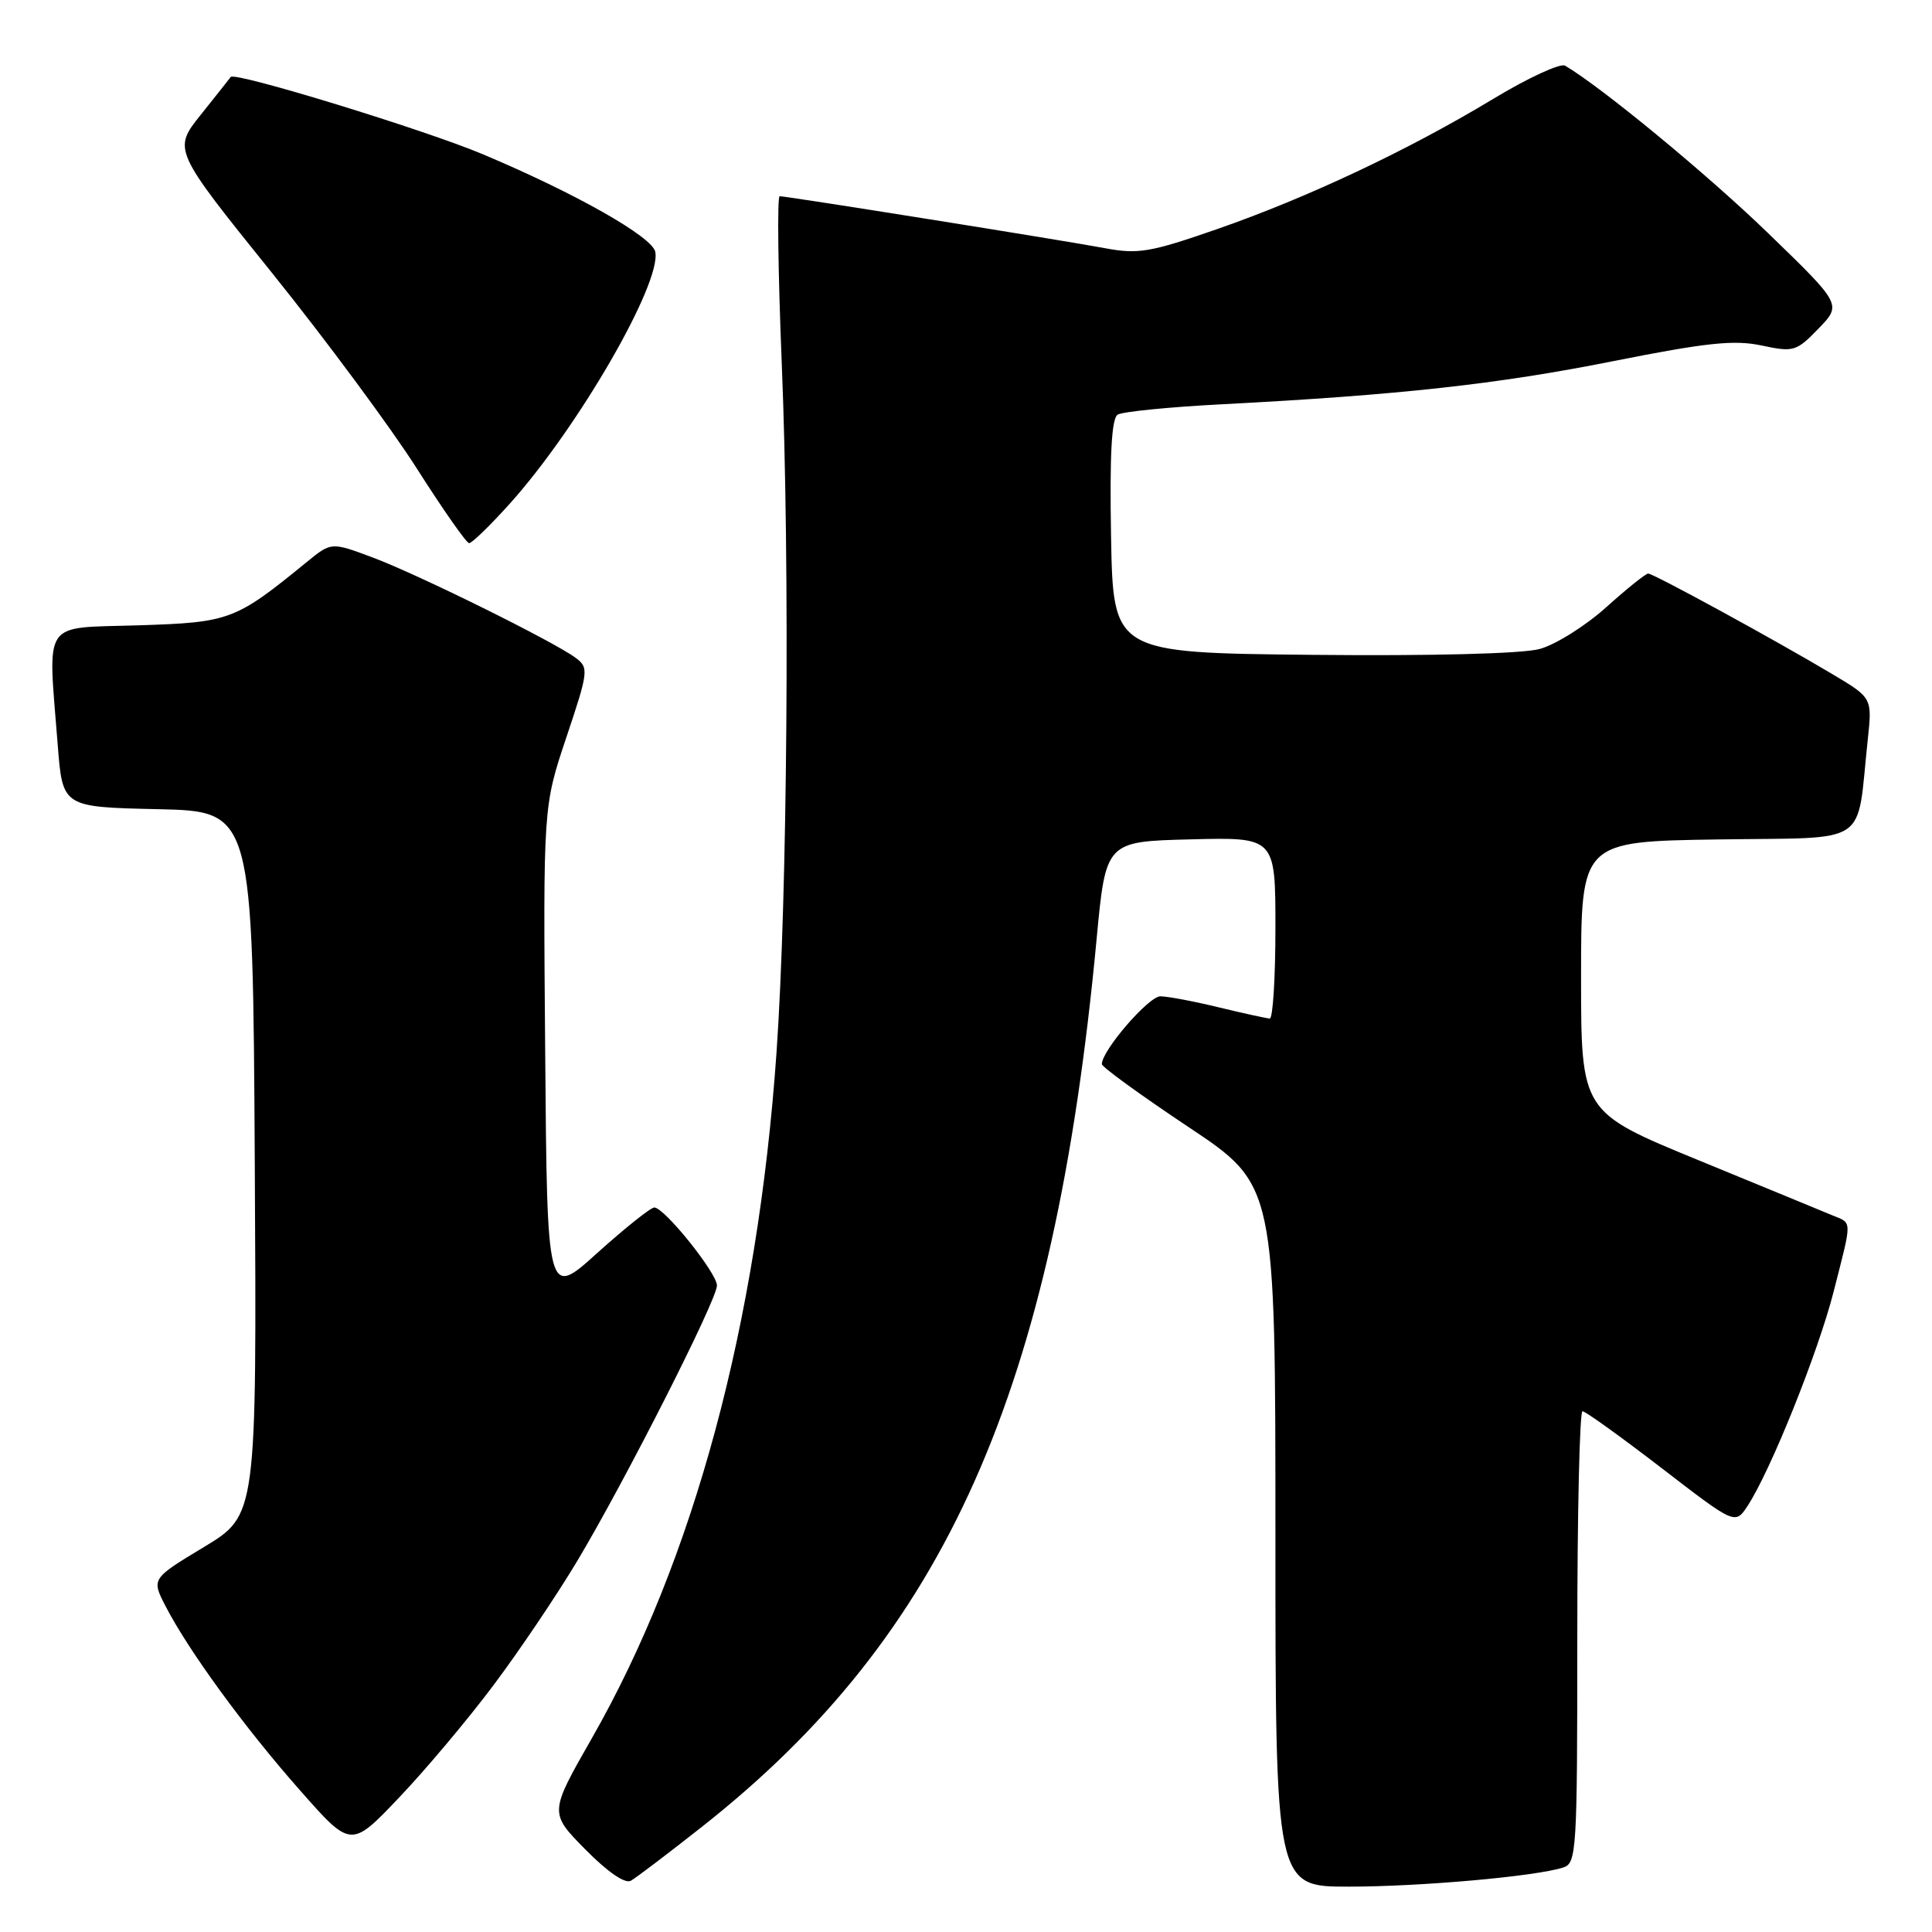 <?xml version="1.0" encoding="UTF-8" standalone="no"?>
<!DOCTYPE svg PUBLIC "-//W3C//DTD SVG 1.1//EN" "http://www.w3.org/Graphics/SVG/1.1/DTD/svg11.dtd" >
<svg xmlns="http://www.w3.org/2000/svg" xmlns:xlink="http://www.w3.org/1999/xlink" version="1.1" viewBox="0 0 256 256">
 <g >
 <path fill="currentColor"
d=" M 93.00 242.07 C 125.36 216.56 139.67 184.39 145.30 124.50 C 146.52 111.50 146.52 111.50 157.76 111.22 C 169.00 110.93 169.00 110.93 169.00 122.97 C 169.00 129.59 168.66 134.98 168.25 134.96 C 167.84 134.94 164.80 134.28 161.50 133.48 C 158.20 132.68 154.72 132.02 153.76 132.02 C 152.21 132.00 146.00 139.20 146.00 141.00 C 146.00 141.38 151.18 145.14 157.50 149.35 C 169.00 157.01 169.00 157.01 169.00 203.50 C 169.00 250.00 169.00 250.00 178.75 249.99 C 188.33 249.98 203.41 248.64 207.12 247.46 C 208.91 246.90 209.00 245.37 209.00 216.93 C 209.00 200.47 209.31 187.00 209.69 187.00 C 210.08 187.00 214.78 190.39 220.16 194.52 C 229.92 202.04 229.92 202.04 231.57 199.53 C 234.61 194.89 240.90 179.23 242.96 171.17 C 245.45 161.40 245.47 162.14 242.75 161.02 C 241.51 160.50 233.53 157.21 225.00 153.71 C 209.50 147.34 209.50 147.34 209.50 129.42 C 209.50 111.50 209.50 111.50 227.67 111.23 C 248.11 110.92 245.94 112.37 247.49 97.99 C 248.08 92.47 248.08 92.47 242.79 89.32 C 235.09 84.73 219.09 76.00 218.39 76.00 C 218.06 76.00 215.55 78.02 212.80 80.49 C 210.06 82.95 206.09 85.44 203.99 86.00 C 201.69 86.62 189.66 86.93 173.83 86.77 C 147.50 86.50 147.50 86.50 147.22 71.08 C 147.03 60.24 147.29 55.44 148.10 54.94 C 148.73 54.55 154.93 53.93 161.88 53.57 C 185.36 52.35 198.45 50.91 213.73 47.86 C 226.14 45.39 229.79 45.01 233.42 45.78 C 237.66 46.68 238.02 46.58 240.96 43.54 C 244.05 40.35 244.05 40.35 234.28 30.89 C 226.22 23.09 212.27 11.59 207.38 8.70 C 206.76 8.34 202.48 10.31 197.88 13.09 C 186.59 19.91 173.32 26.16 161.30 30.35 C 152.44 33.43 150.82 33.71 146.43 32.89 C 140.85 31.84 104.27 26.00 103.31 26.00 C 102.97 26.00 103.09 36.01 103.59 48.25 C 104.68 74.91 104.34 118.78 102.89 139.50 C 100.38 175.36 91.95 206.67 78.41 230.35 C 72.78 240.21 72.78 240.21 77.56 245.06 C 80.50 248.04 82.82 249.64 83.59 249.21 C 84.28 248.82 88.51 245.61 93.00 242.07 Z  M 65.39 223.30 C 68.80 218.76 73.81 211.32 76.53 206.77 C 82.90 196.10 95.00 172.23 95.00 170.34 C 95.00 168.68 88.03 160.00 86.70 160.00 C 86.22 160.00 82.83 162.71 79.16 166.01 C 72.50 172.03 72.50 172.03 72.24 139.45 C 71.97 106.88 71.97 106.88 75.04 97.72 C 77.97 88.98 78.03 88.49 76.31 87.19 C 73.46 85.05 55.49 76.16 49.41 73.88 C 43.90 71.82 43.90 71.82 40.70 74.43 C 31.16 82.22 30.49 82.47 18.33 82.86 C 5.40 83.27 6.34 81.87 7.65 98.72 C 8.29 106.94 8.29 106.94 20.90 107.22 C 33.50 107.50 33.50 107.50 33.76 154.13 C 34.02 200.76 34.02 200.76 27.04 204.98 C 20.06 209.19 20.06 209.19 21.95 212.85 C 25.00 218.75 32.43 228.94 39.72 237.19 C 46.50 244.89 46.50 244.89 52.85 238.22 C 56.34 234.56 61.99 227.84 65.39 223.30 Z  M 67.54 66.75 C 76.59 56.68 87.64 37.58 86.83 33.38 C 86.45 31.38 76.28 25.62 64.00 20.45 C 56.30 17.20 31.06 9.46 30.57 10.20 C 30.46 10.36 28.69 12.60 26.64 15.16 C 22.90 19.83 22.90 19.83 36.00 36.11 C 43.20 45.06 51.88 56.79 55.29 62.17 C 58.71 67.54 61.80 71.96 62.16 71.97 C 62.52 71.99 64.94 69.64 67.54 66.75 Z "/>
</g>
</svg>